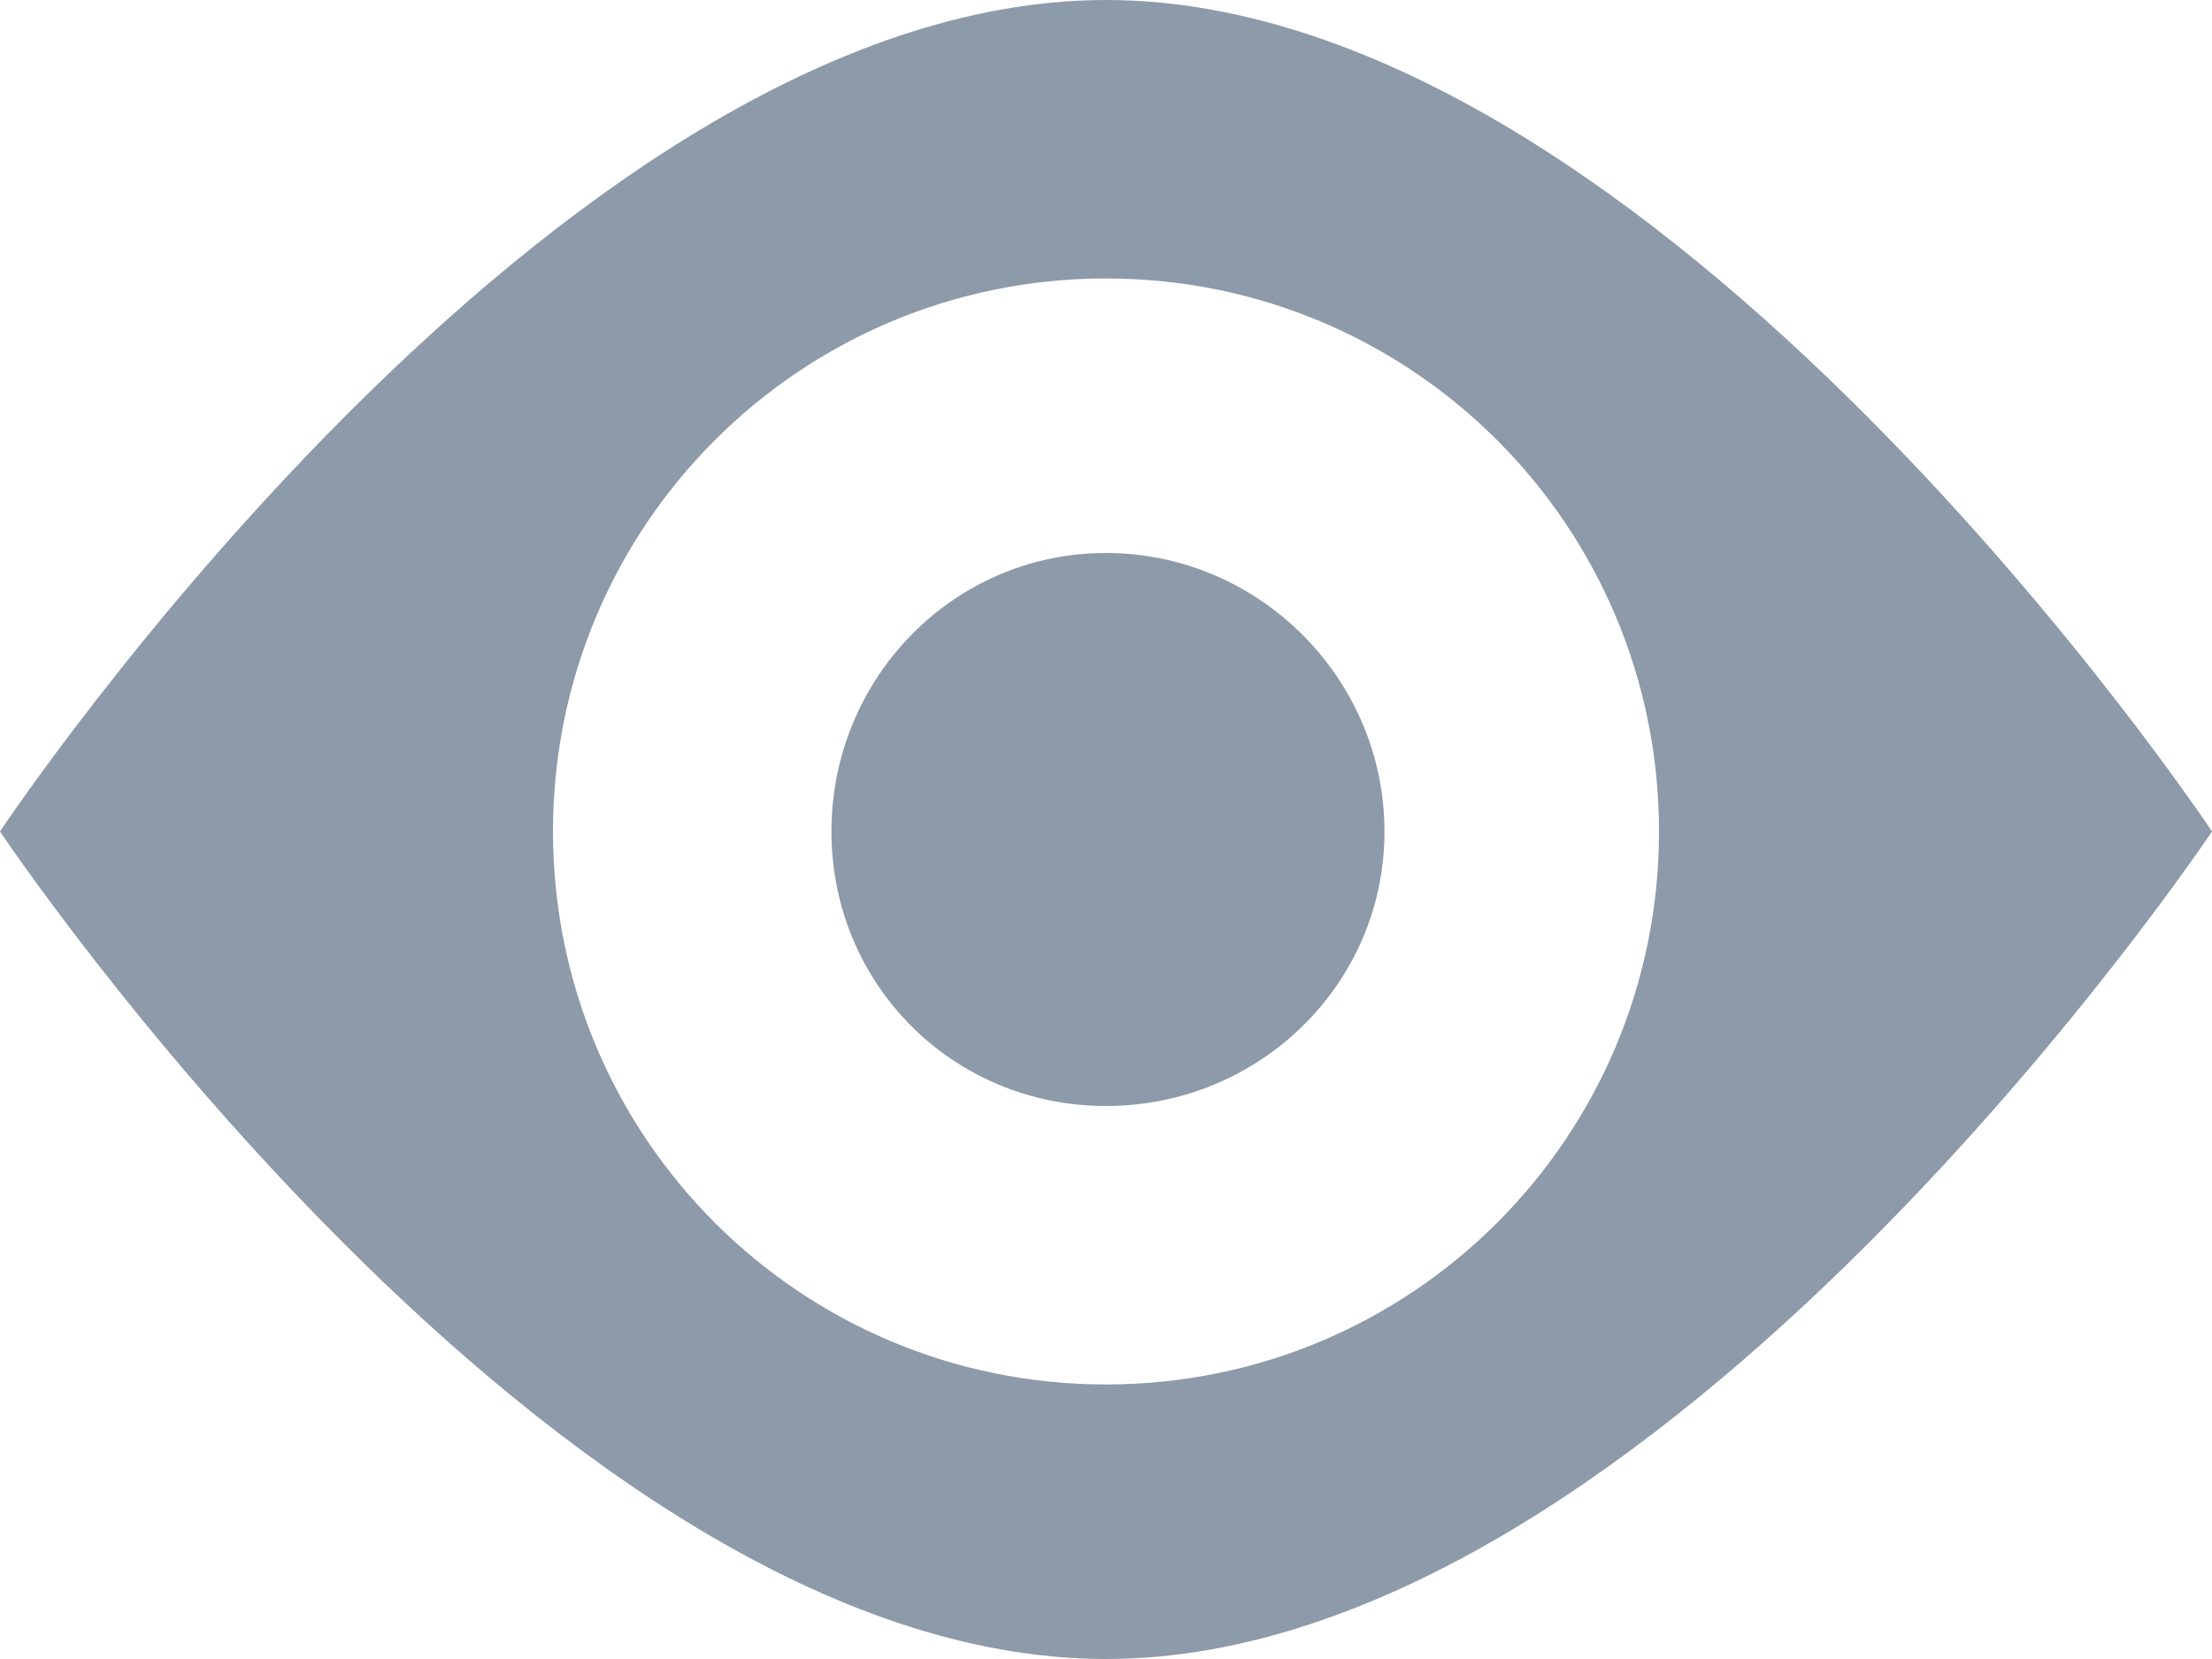 <?xml version="1.0" encoding="UTF-8"?>
<!DOCTYPE svg PUBLIC "-//W3C//DTD SVG 1.1//EN" "http://www.w3.org/Graphics/SVG/1.1/DTD/svg11.dtd">
<!-- Creator: CorelDRAW X7 -->
<svg xmlns="http://www.w3.org/2000/svg" xml:space="preserve" width="5.644mm" height="4.233mm" version="1.1" style="shape-rendering:geometricPrecision; text-rendering:geometricPrecision; image-rendering:optimizeQuality; fill-rule:evenodd; clip-rule:evenodd"
viewBox="0 0 564 423"
 xmlns:xlink="http://www.w3.org/1999/xlink">
 <defs>
  <style type="text/css">
   <![CDATA[
    .fil0 {fill:#8D9AA9}
   ]]>
  </style>
 </defs>
 <g id="Слой_x0020_1">
  <path class="fil0" d="M282 0c-141,0 -282,212 -282,212 0,0 141,211 282,211 141,0 282,-211 282,-211 0,0 -141,-212 -282,-212zm0 353c-78,0 -141,-63 -141,-141 0,-78 63,-141 141,-141 78,0 141,63 141,141 0,78 -63,141 -141,141zm0 -212c-39,0 -70,32 -70,71 0,39 31,70 70,70 39,0 71,-31 71,-70 0,-39 -32,-71 -71,-71z"/>
 </g>
</svg>
